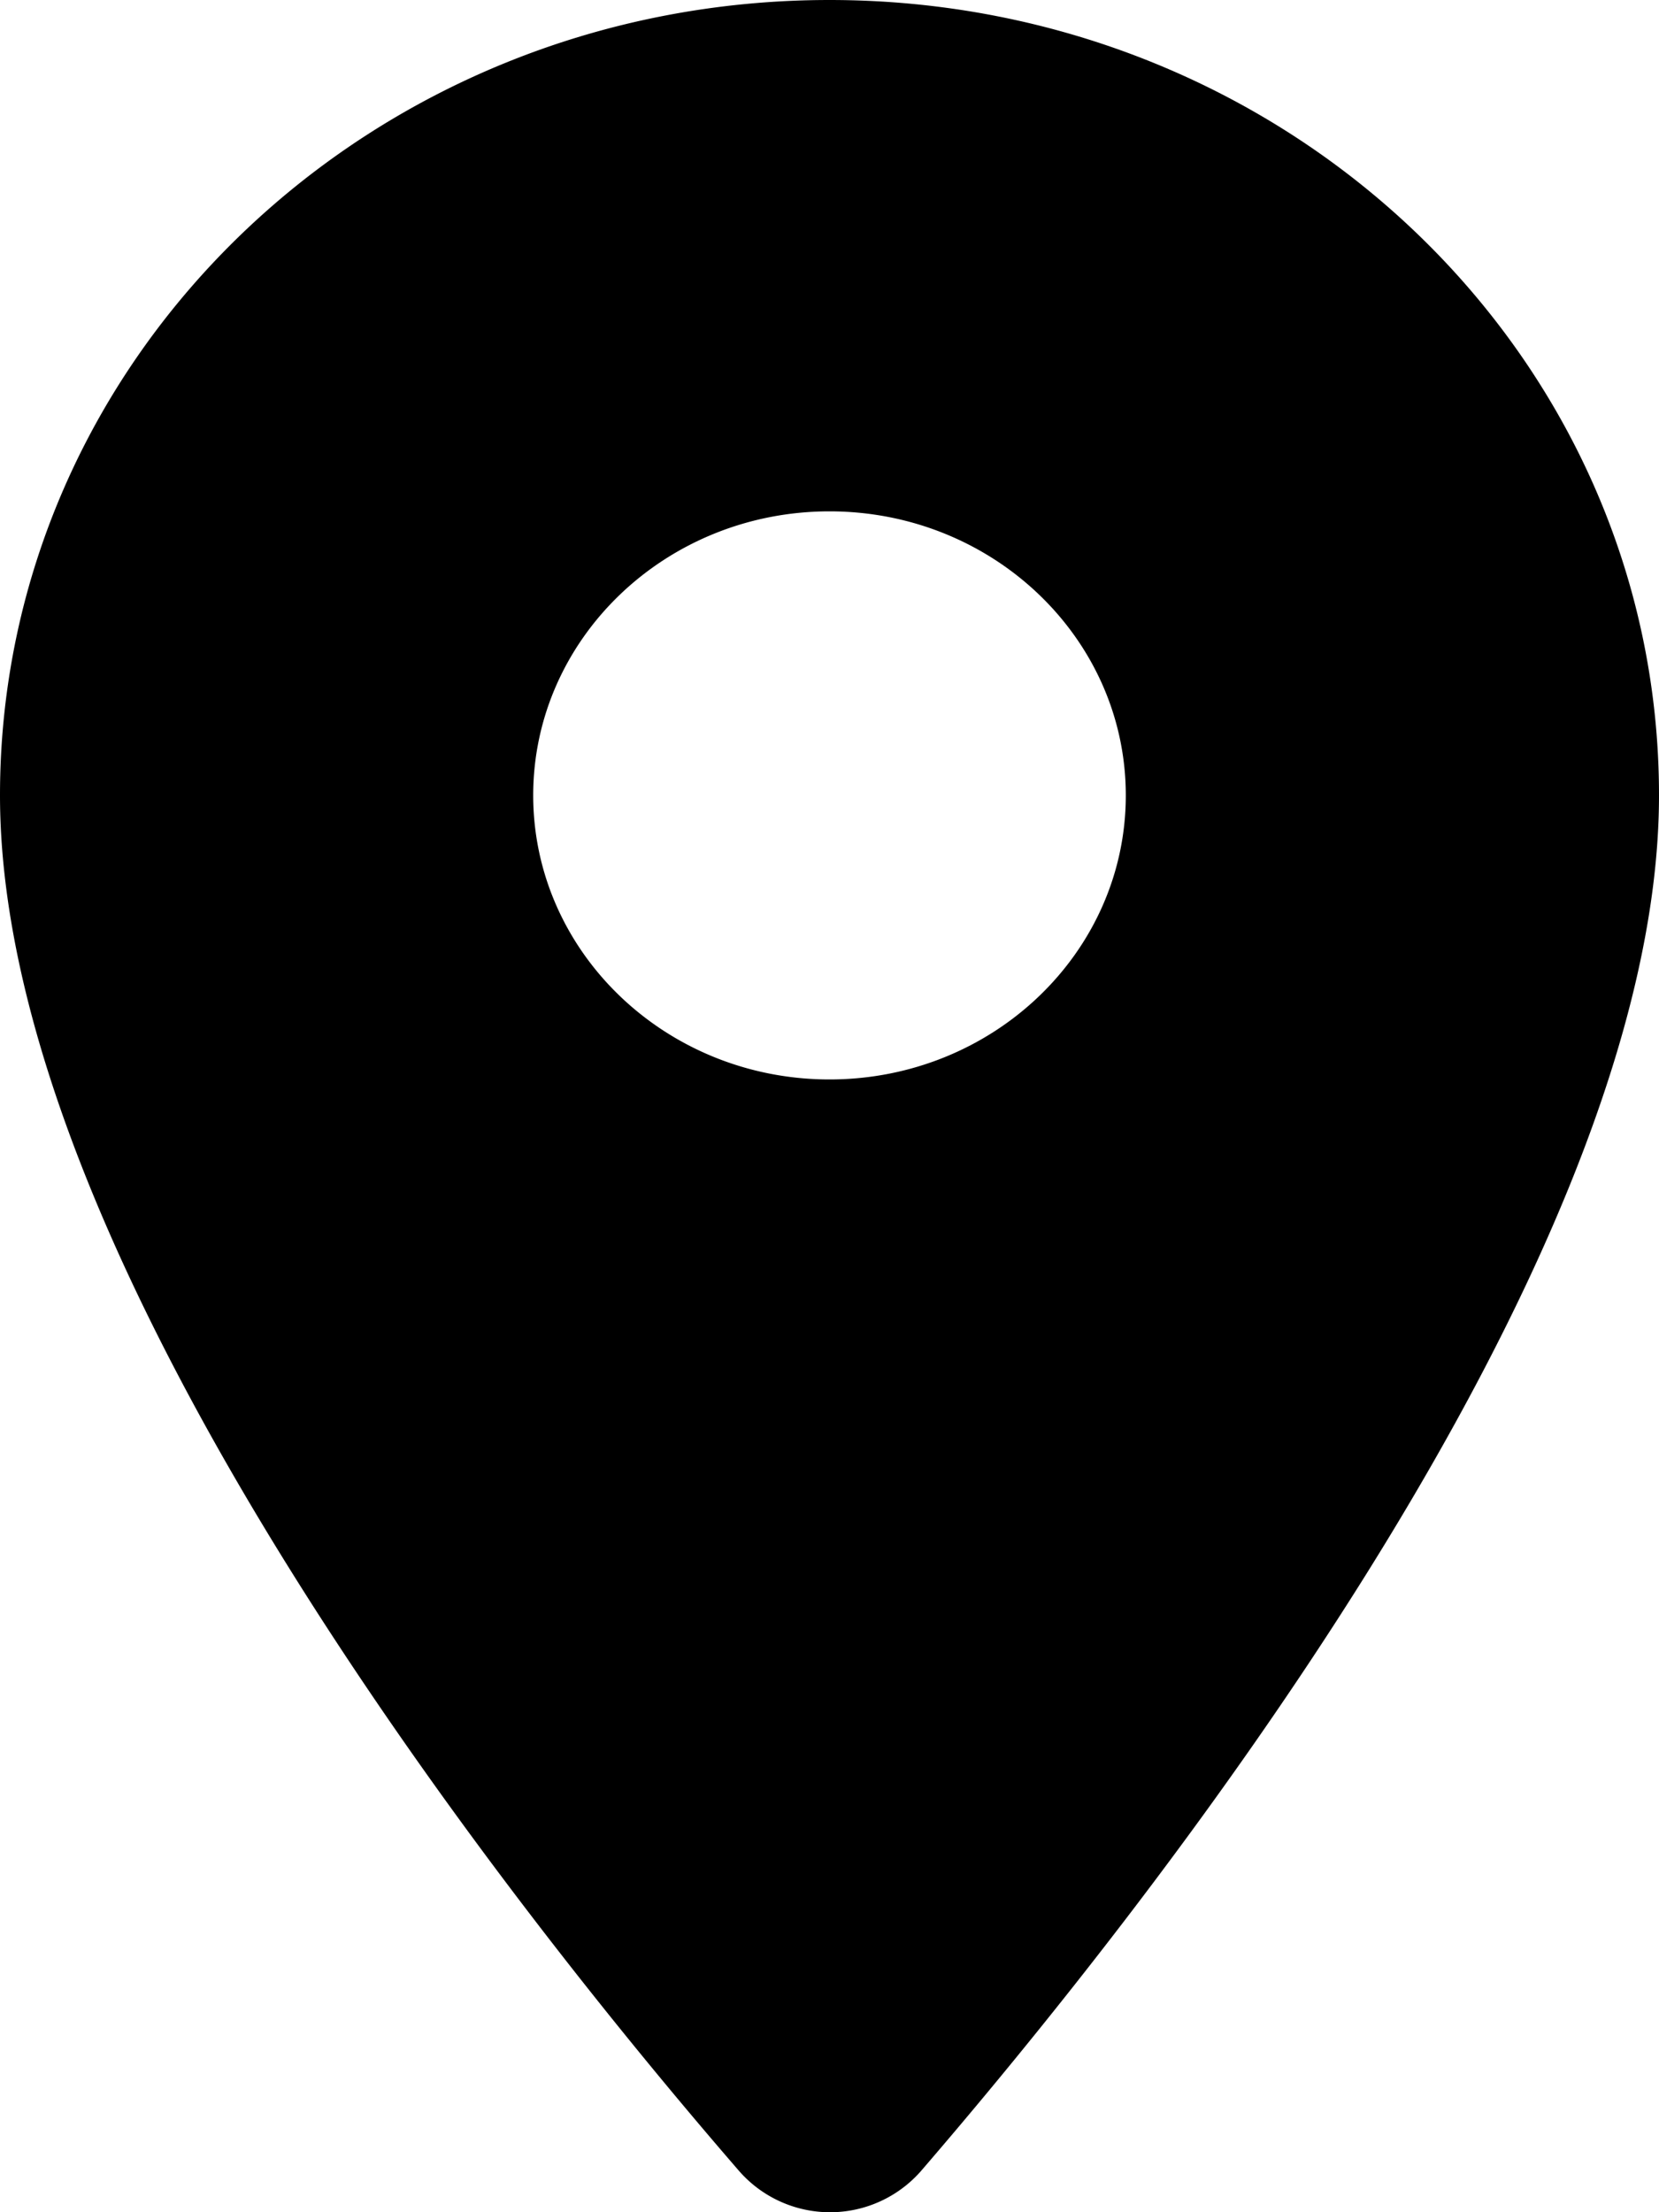 <svg viewBox="0 0 15 20" fill="currentColor" xmlns="http://www.w3.org/2000/svg"><path d="M0 7.19C0 3.216 3.354 0 7.5 0S15 3.215 15 7.19c0 4.284-4.736 10.19-6.675 12.44a1.093 1.093 0 01-1.64 0C4.736 17.38 0 11.474 0 7.19zm4.821 0c0 1.418 1.2 2.569 2.679 2.569 1.479 0 2.679-1.15 2.679-2.568 0-1.418-1.2-2.568-2.679-2.568-1.479 0-2.679 1.15-2.679 2.568z"/></svg>